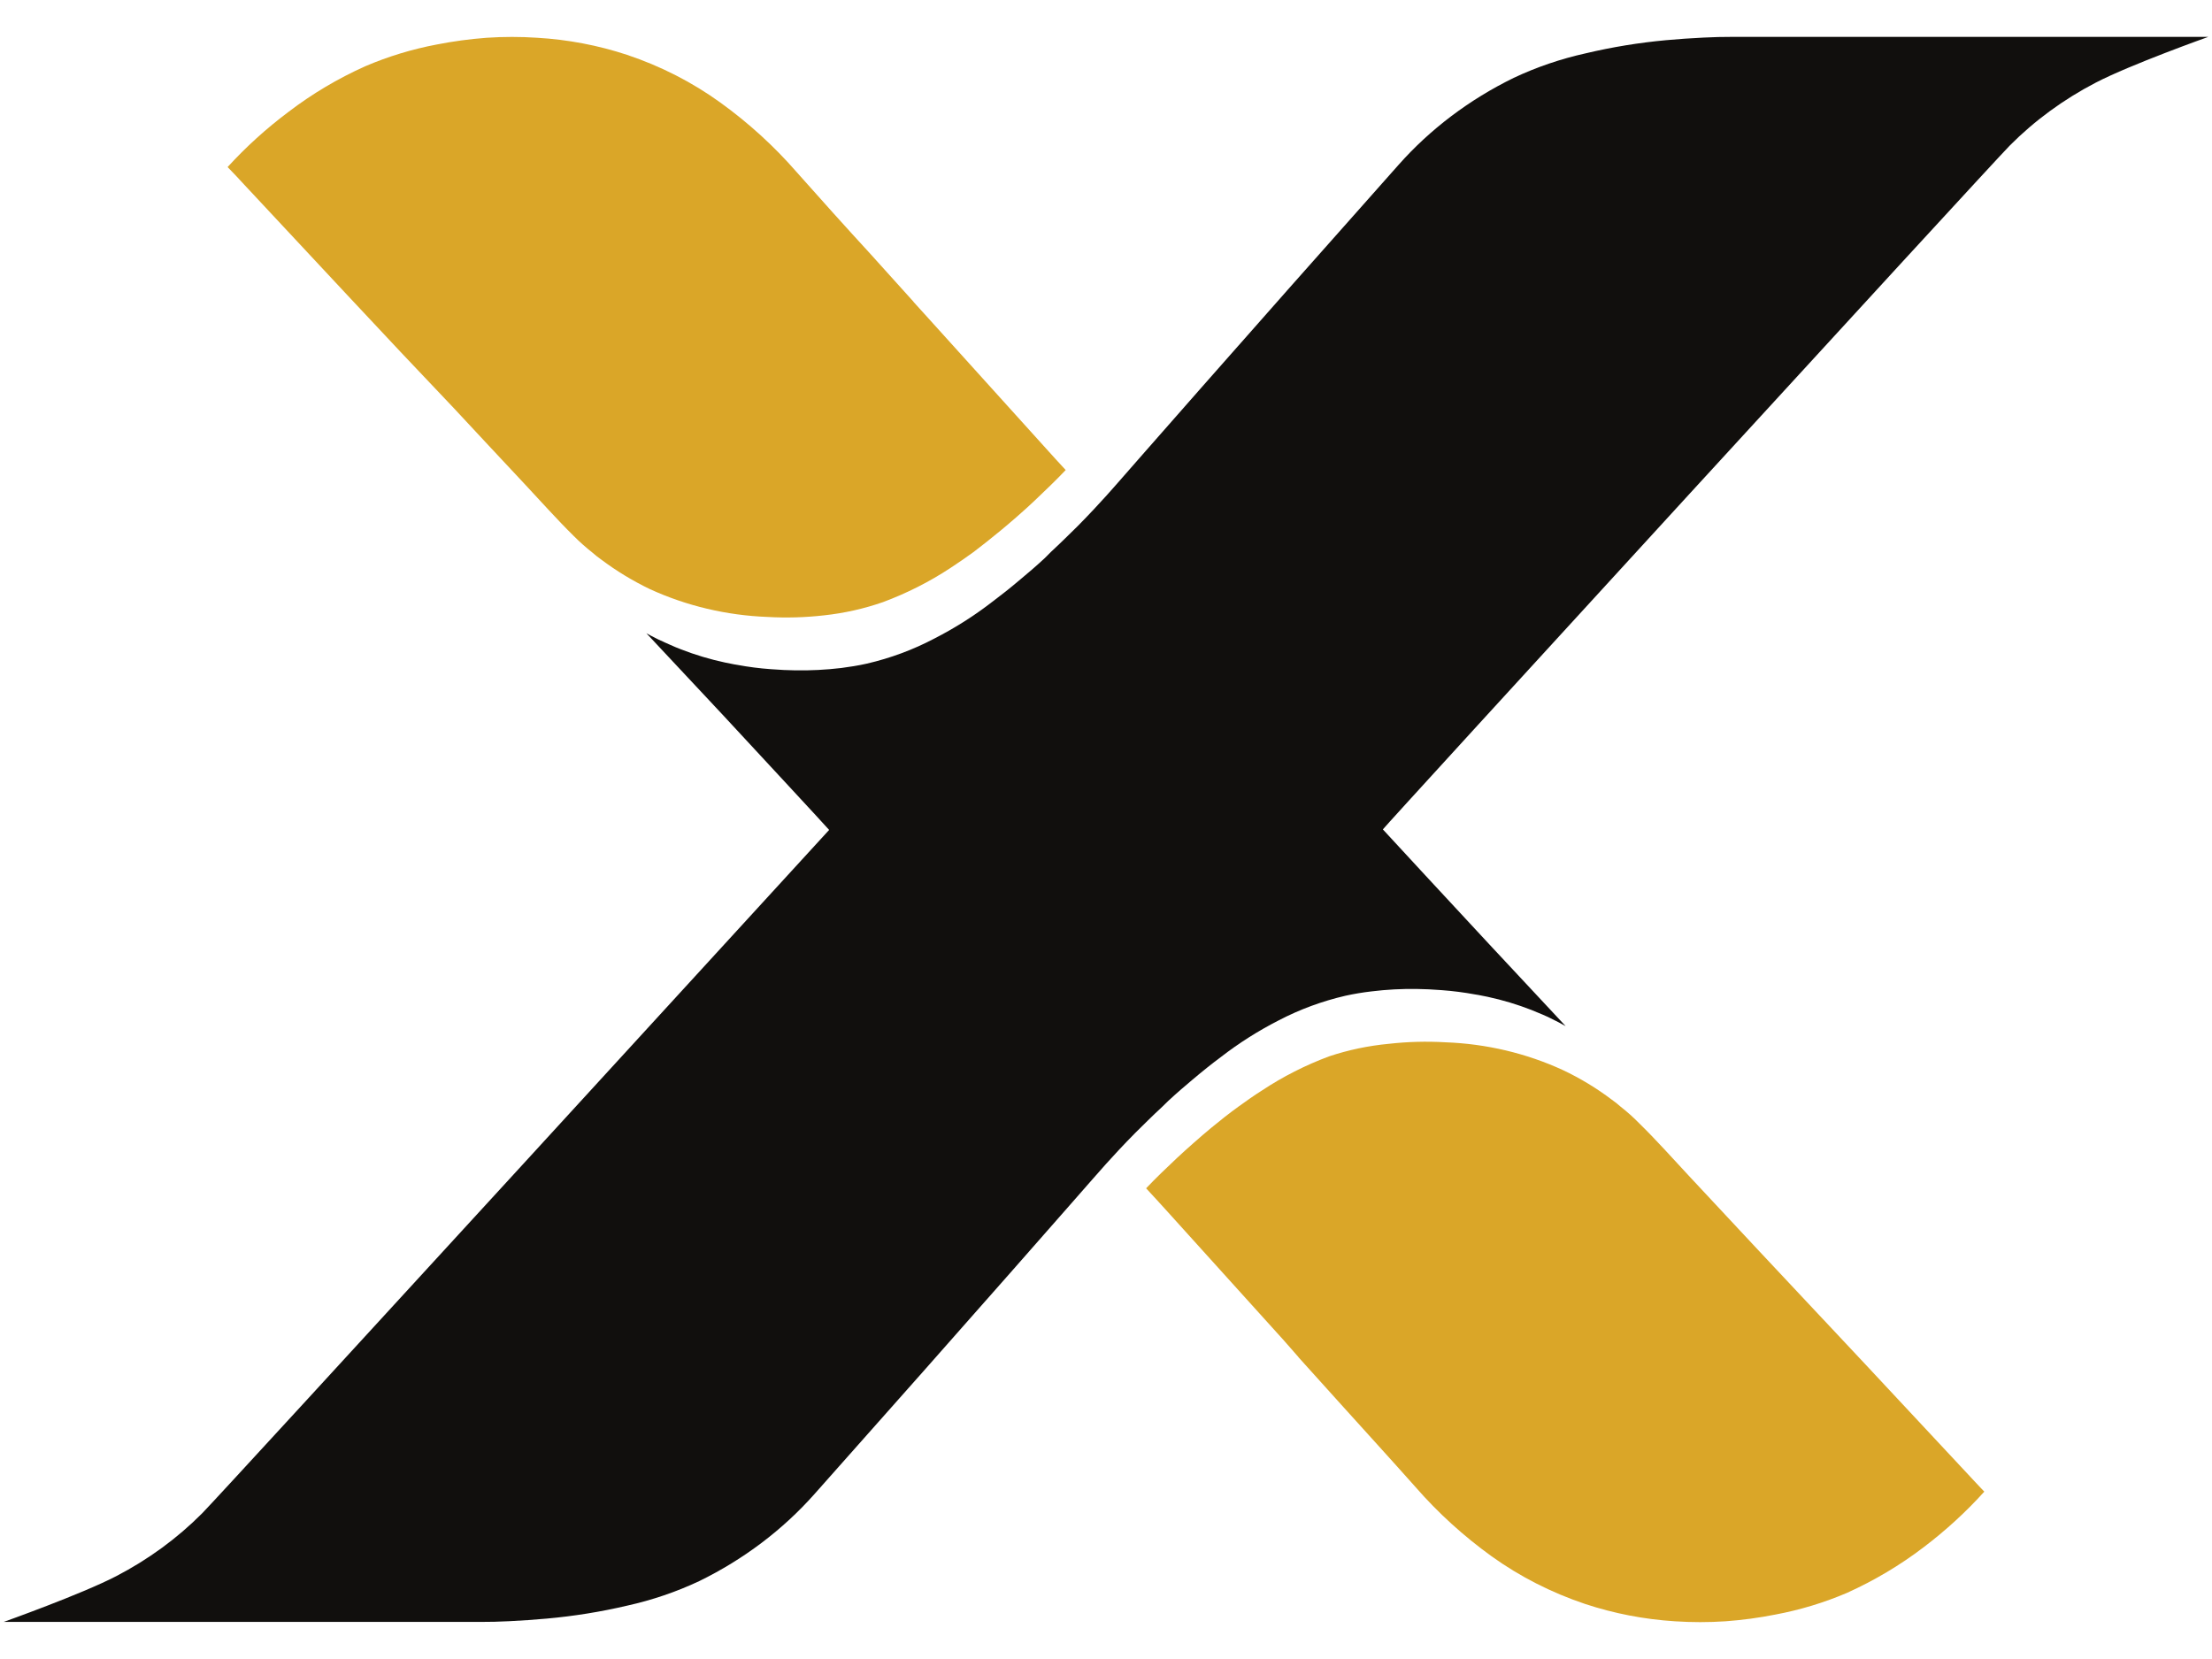 <svg width="600" height="450" viewBox="0 0 600 450" fill="none" xmlns="http://www.w3.org/2000/svg">
<path d="M568.472 22.413C559.761 26.936 551.888 32.698 545.144 39.484C540.069 44.581 375.099 224.654 375.099 224.971C376.135 226.142 395.398 246.919 404.006 256.186L424.677 278.33L423.376 277.622L422.738 277.281L420.214 276.013L419.762 275.793L419.417 275.647L418.434 275.208L415.431 273.964C411.575 272.454 407.584 271.255 403.502 270.379C401.376 269.916 400.154 269.745 400.154 269.745C397.152 269.193 394.118 268.802 391.067 268.575C388.569 268.38 386.364 268.282 384.425 268.258C380.268 268.187 376.111 268.407 371.99 268.916C369.631 269.19 367.289 269.581 364.976 270.087C358.635 271.554 352.54 273.802 346.855 276.769C341.274 279.62 336.006 282.96 331.126 286.743C328.788 288.475 326.317 290.45 323.368 292.937C321.428 294.571 319.276 296.4 316.885 298.62C316.327 299.132 315.796 299.717 315.184 300.278C312.528 302.717 310.136 305.155 307.958 307.277C301.501 313.813 297.33 318.788 296.32 319.885C296.32 319.885 264.118 356.709 220.942 405.239C212.336 414.948 201.704 422.982 189.67 428.87C183.461 431.791 176.897 434.026 170.115 435.528C162.952 437.208 155.66 438.382 148.301 439.04C144.9 439.357 141.526 439.576 138.125 439.747C135.468 439.893 132.811 439.942 130.287 439.942H1C1 439.942 22.096 432.431 31.528 427.529C40.239 423.006 48.112 417.244 54.856 410.458C59.931 405.361 224.742 225.288 224.901 225.117C223.892 223.922 204.629 203.169 196.02 193.878L175.323 171.759L176.624 172.466L177.289 172.807C178.112 173.246 178.963 173.661 179.946 174.075L180.397 174.295L180.743 174.441L181.726 174.88C182.735 175.344 183.745 175.758 184.702 176.124C188.566 177.635 192.567 178.834 196.658 179.709C198.783 180.172 199.979 180.343 199.979 180.343C202.988 180.906 206.031 181.297 209.092 181.513C211.59 181.709 213.795 181.806 215.735 181.83C219.891 181.898 224.047 181.686 228.169 181.196C230.348 180.904 232.686 180.562 235.157 180.001C241.55 178.517 247.692 176.236 253.41 173.222C258.992 170.371 264.259 167.03 269.14 163.248C271.451 161.516 273.949 159.565 276.898 157.053C278.837 155.444 280.99 153.615 283.381 151.396C283.939 150.859 284.47 150.274 285.055 149.713C287.712 147.274 290.129 144.835 292.308 142.714C298.765 136.178 302.936 131.228 303.946 130.106C303.946 130.106 336.148 93.281 379.323 44.751C387.924 35.037 398.557 27.002 410.596 21.12C416.795 18.2 423.351 15.965 430.124 14.463C437.268 12.77 444.543 11.579 451.885 10.902C455.259 10.585 458.66 10.366 462.061 10.195C464.718 10.049 467.375 10 469.899 10H599C599 10 577.904 17.511 568.472 22.413Z" fill="#110F0D"/>
<path d="M61.738 45.312C66.719 39.854 72.253 34.84 78.264 30.339C84.635 25.468 91.62 21.317 99.068 17.974C105.26 15.319 111.77 13.338 118.464 12.073C122.933 11.194 127.459 10.583 132.014 10.244C136.578 9.939 141.16 9.939 145.724 10.244C154.042 10.731 162.244 12.291 170.088 14.877C179.222 17.937 187.769 22.308 195.409 27.827C203.032 33.334 209.941 39.627 216.001 46.58C222.643 54.067 229.285 61.456 236.114 68.894L247.725 81.771L247.884 81.99L251.71 86.209L283.593 121.497C285.4 123.521 287.233 125.521 289.067 127.496C286.41 130.301 283.567 133.008 280.75 135.69C277.934 138.373 274.108 141.69 271.478 143.86C268.847 146.03 266.509 147.884 264.038 149.762C261.966 151.249 259.893 152.712 257.741 154.103C252.083 157.824 245.965 160.919 239.515 163.321C234.381 165.111 229.027 166.315 223.573 166.906C218.471 167.491 213.321 167.638 208.189 167.345C197.101 166.926 186.235 164.358 176.306 159.809C171.589 157.541 167.138 154.836 163.021 151.737C162.213 151.168 161.442 150.557 160.709 149.908C158.921 148.498 157.227 146.992 155.635 145.396C150.958 140.787 146.628 135.885 142.137 131.106C135.761 124.326 129.437 117.498 123.087 110.694C113.345 100.467 103.709 90.241 94.179 80.015C84.862 70.049 75.545 60.066 66.228 50.068C64.767 48.483 63.279 46.873 61.738 45.312Z" fill="#DAA628"/>
<path d="M538.236 404.605C533.276 410.103 527.761 415.158 521.762 419.701C515.392 424.56 508.418 428.71 500.985 432.065C494.792 434.713 488.283 436.686 481.589 437.942C477.122 438.829 472.595 439.44 468.039 439.771C463.466 440.076 458.875 440.076 454.302 439.771C445.983 439.244 437.783 437.66 429.938 435.065C420.805 431.999 412.252 427.638 404.591 422.14C396.969 416.64 390.06 410.356 384 403.41C377.357 395.924 370.582 388.534 363.886 381.096L352.276 368.22C352.213 368.153 352.16 368.079 352.116 368.001L348.264 363.611L316.38 328.323C314.547 326.323 312.74 324.299 310.88 322.324C313.537 319.519 316.38 316.812 319.223 314.13C321.694 311.813 325.865 308.131 328.496 305.96C331.126 303.79 333.438 301.961 336.015 300.107C338.087 298.62 340.16 297.132 342.339 295.766C347.981 292.028 354.091 288.925 360.539 286.524C365.751 284.789 371.177 283.651 376.693 283.134C381.787 282.557 386.928 282.418 392.05 282.719C403.141 283.119 414.011 285.688 423.933 290.255C428.663 292.494 433.116 295.192 437.218 298.303C438.04 298.874 438.821 299.493 439.556 300.156C441.349 301.553 443.035 303.06 444.605 304.668C449.307 309.252 453.638 314.154 458.102 318.934C464.479 325.746 470.838 332.558 477.179 339.37L505.821 369.903L533.772 399.85C535.26 401.435 536.721 403.045 538.236 404.605Z" fill="#DAA628"/>
</svg>
